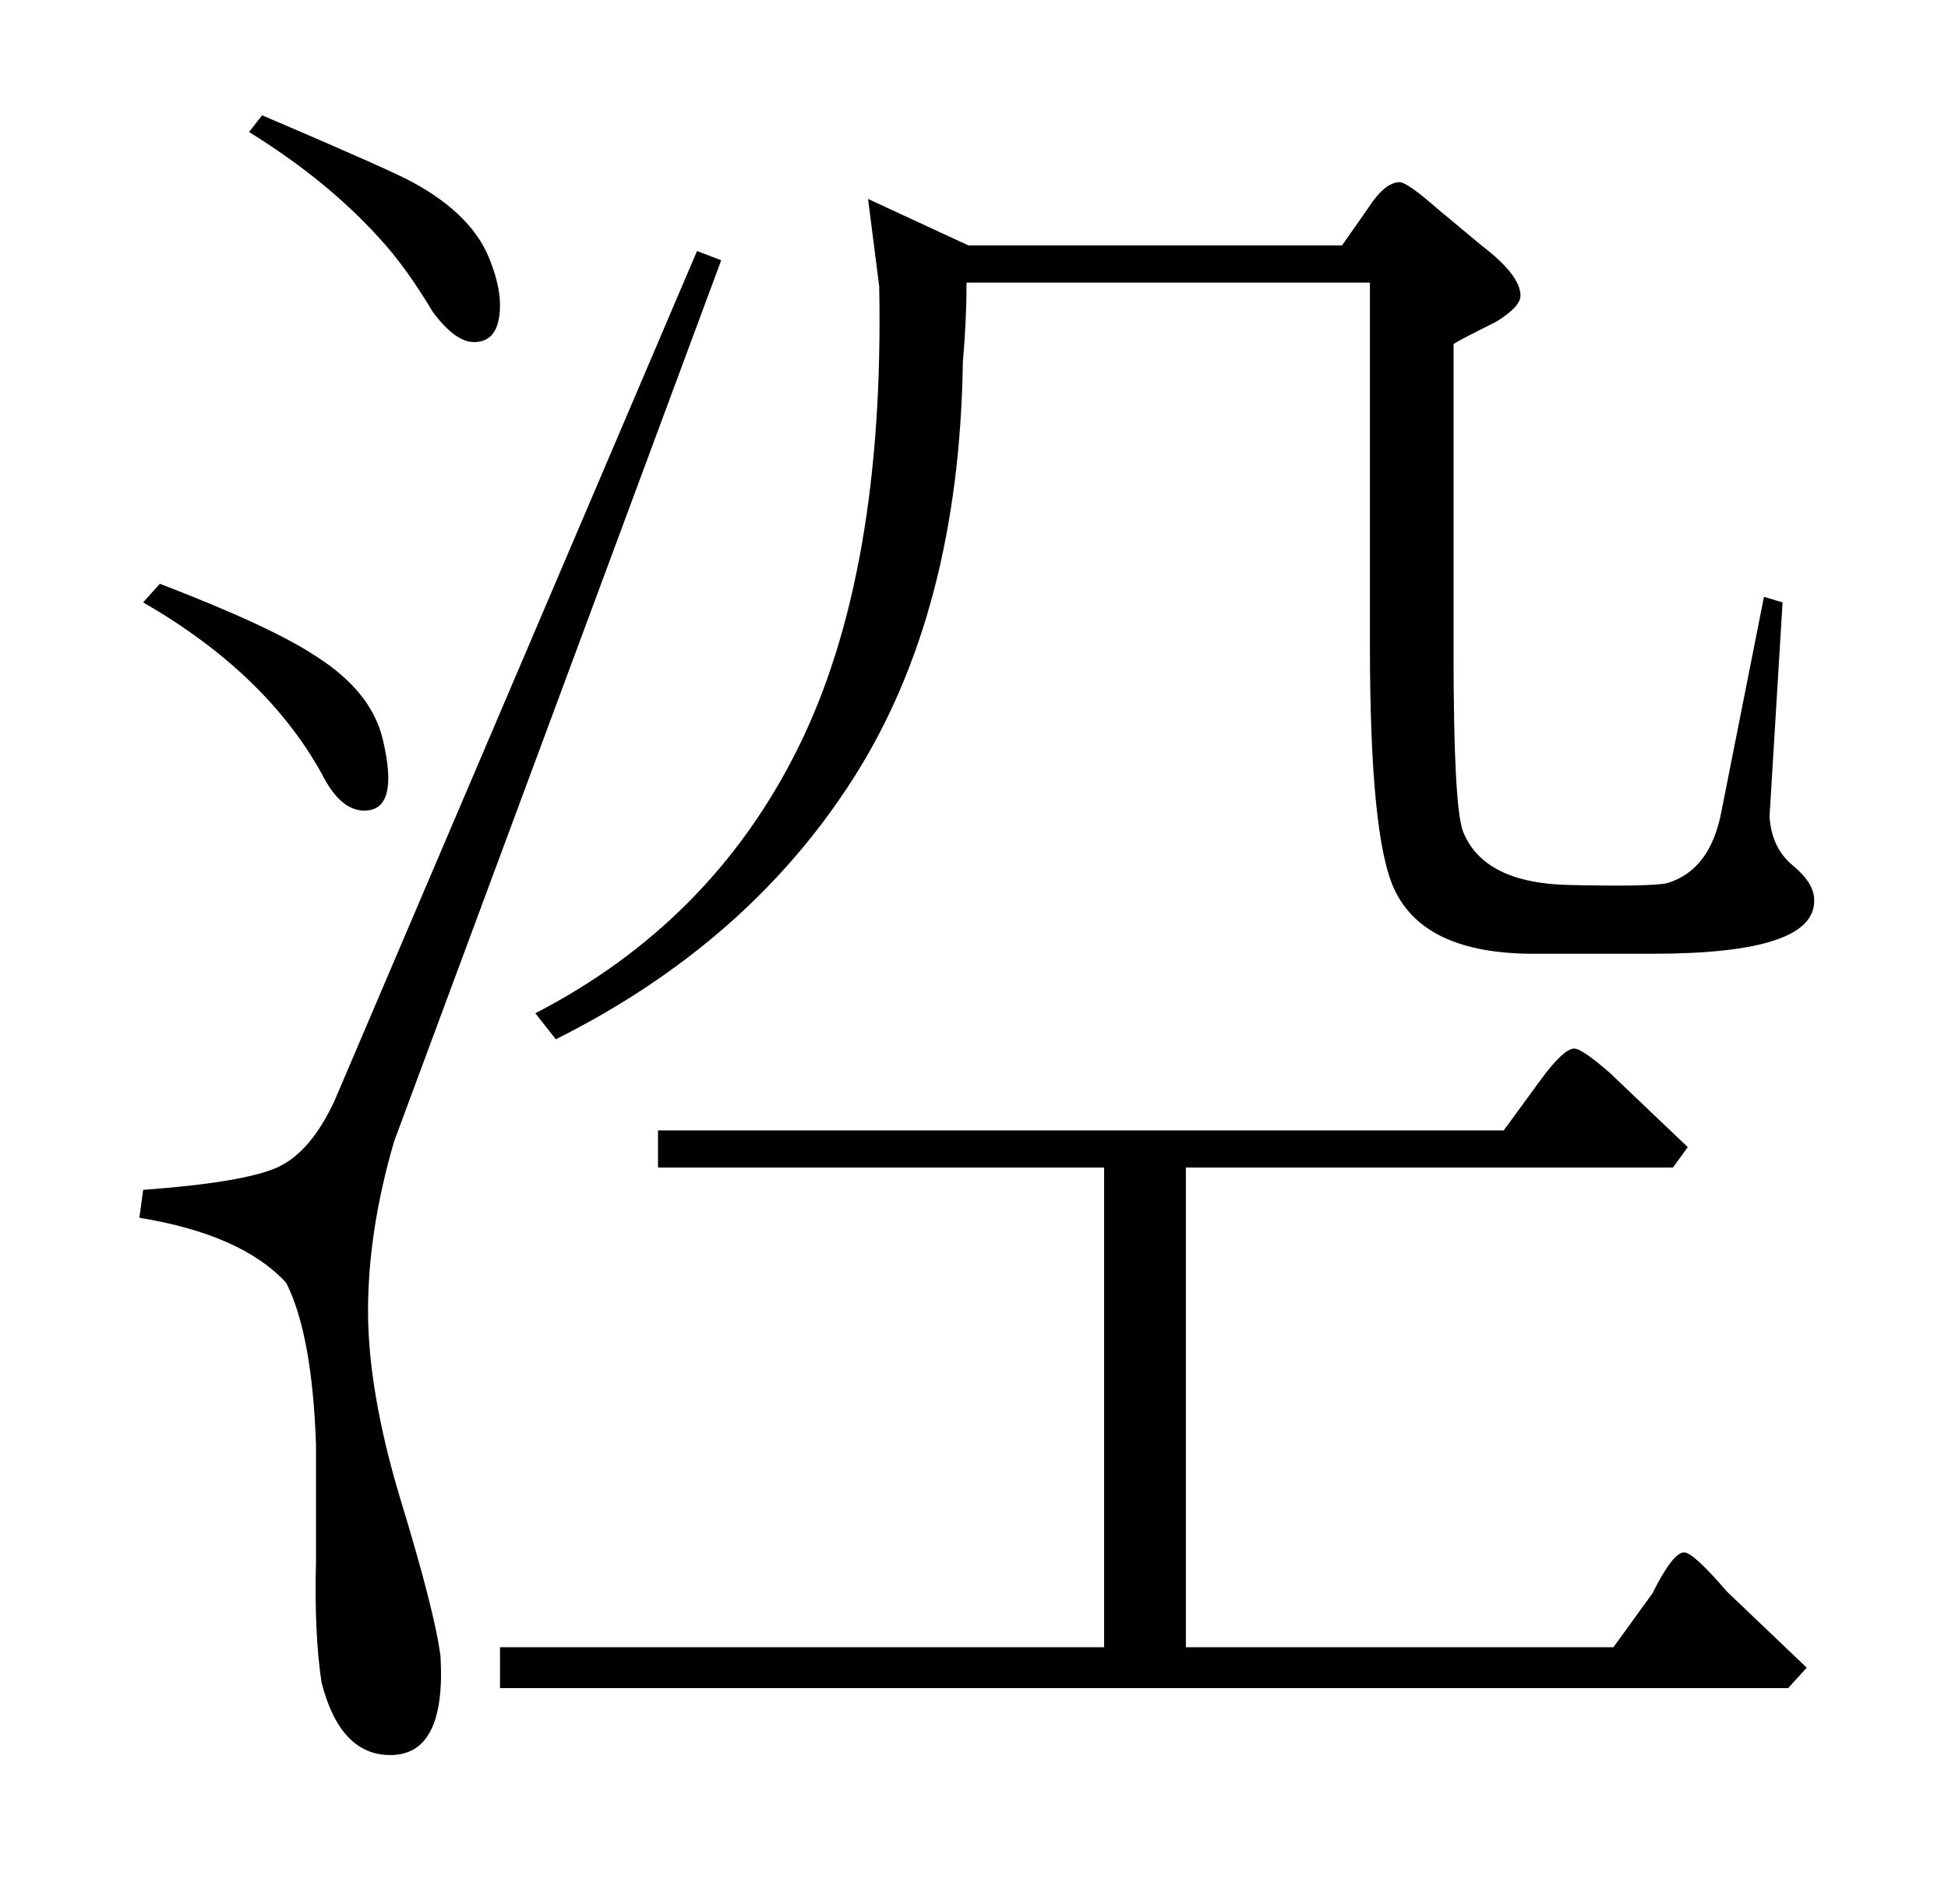 <?xml version="1.0" standalone="no"?>
<!DOCTYPE svg PUBLIC "-//W3C//DTD SVG 1.1//EN" "http://www.w3.org/Graphics/SVG/1.1/DTD/svg11.dtd" >
<svg xmlns="http://www.w3.org/2000/svg" xmlns:xlink="http://www.w3.org/1999/xlink" version="1.1" viewBox="0 -205 1048 1024">
  <g transform="matrix(1 0 0 -1 0 819)">
   <path fill="currentColor"
d="M976 540q1 -29 -87 -29h-64q-59 0 -75 35q-13 28 -13 131v195h-217q0 -20 -2 -43q-2 -134 -58.5 -223t-160.5 -141l-11 14q95 49 141.5 143t43.5 248l-6 47l54 -25h201l14 20q9 14 17 14q4 0 20 -14l24 -20q21 -16 21 -27q0 -6 -13 -14q-20 -10 -23 -12v-167q0 -81 5 -95
q11 -28 57 -29q44 -1 53 1q23 7 29 38l23 116l10 -3l-7 -115q1 -17 12.5 -26.5t11.5 -18.5zM972 127l-10 -11h-693v22h325v258h-240v20h455l19 26q13 18 19 18q4 0 19 -13l42 -40l-8 -11h-262v-258h230l21 29q11 22 17 22q5 0 23 -21zM388 884l-176 -474q-14 -48 -14 -91
t17 -100q19 -62 22 -86q3 -53 -27 -53q-27 0 -37 39q-4 26 -3 65v63q-2 59 -16 87q-24 26 -79 35l2 15q54 4 72 12t31 36l195 457zM264 883q5 -13 5 -23q0 -20 -14 -20q-10 0 -22 16q-15 25 -29 40q-28 31 -70 57l7 9q68 -29 81 -36q33 -18 42 -43zM206 626q9 -38 -10 -38
q-13 0 -23 20q-30 54 -96 92l9 10q60 -23 84 -39q30 -19 36 -45z" />
  </g>

</svg>
